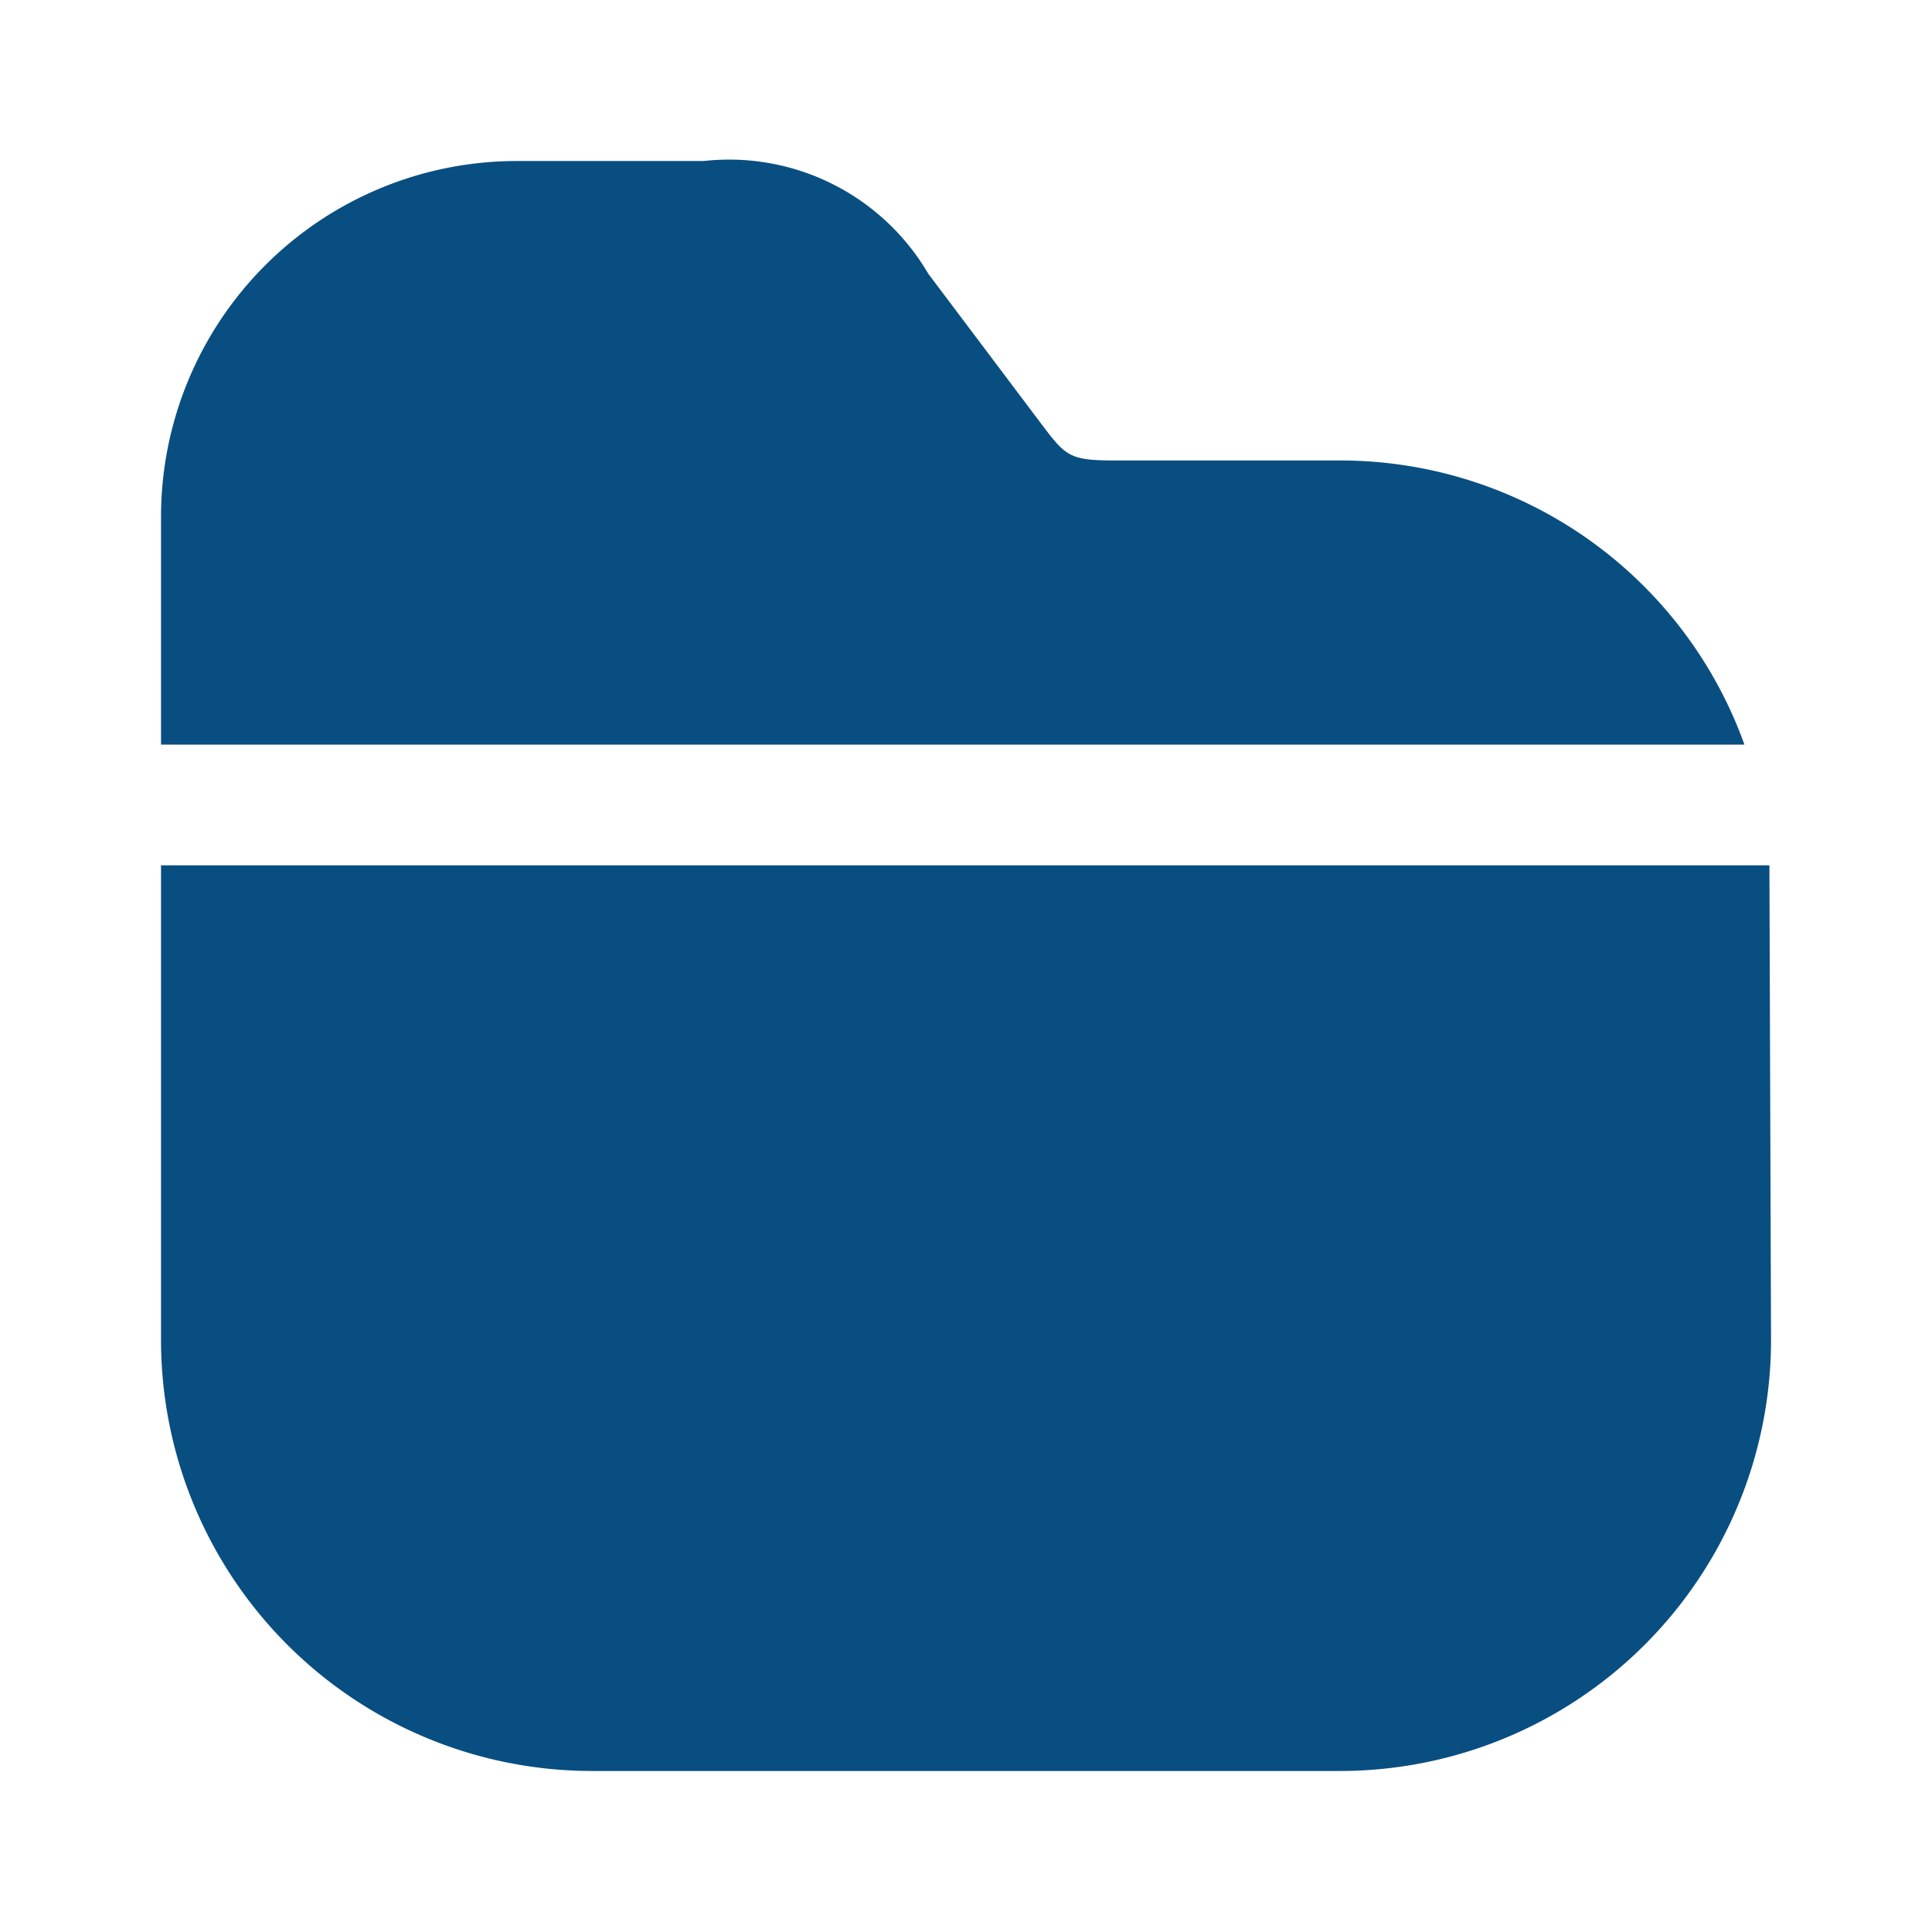 <svg id="vuesax_bold_folder" data-name="vuesax/bold/folder" xmlns="http://www.w3.org/2000/svg" width="38" height="38" viewBox="0 0 38 38">
  <g id="folder">
    <path id="Vector" d="M31.144,11.479H0V7A7,7,0,0,1,7,0h3.673a4.538,4.538,0,0,1,4.418,2.217l2.217,2.945c.491.649.554.728,1.472.728H23.2A8.447,8.447,0,0,1,31.144,11.479Z" transform="translate(3.167 3.167)" fill="#094e81"/>
    <path id="Vector-2" data-name="Vector" d="M31.635,0l.032,9.342A8.48,8.48,0,0,1,23.2,17.813H8.471A8.48,8.48,0,0,1,0,9.342V0Z" transform="translate(3.167 17.02)" fill="#094e81"/>
    <path id="Vector-3" data-name="Vector" d="M0,0H38V38H0Z" transform="translate(38 38) rotate(180)" fill="none" opacity="0"/>
  </g>
</svg>

